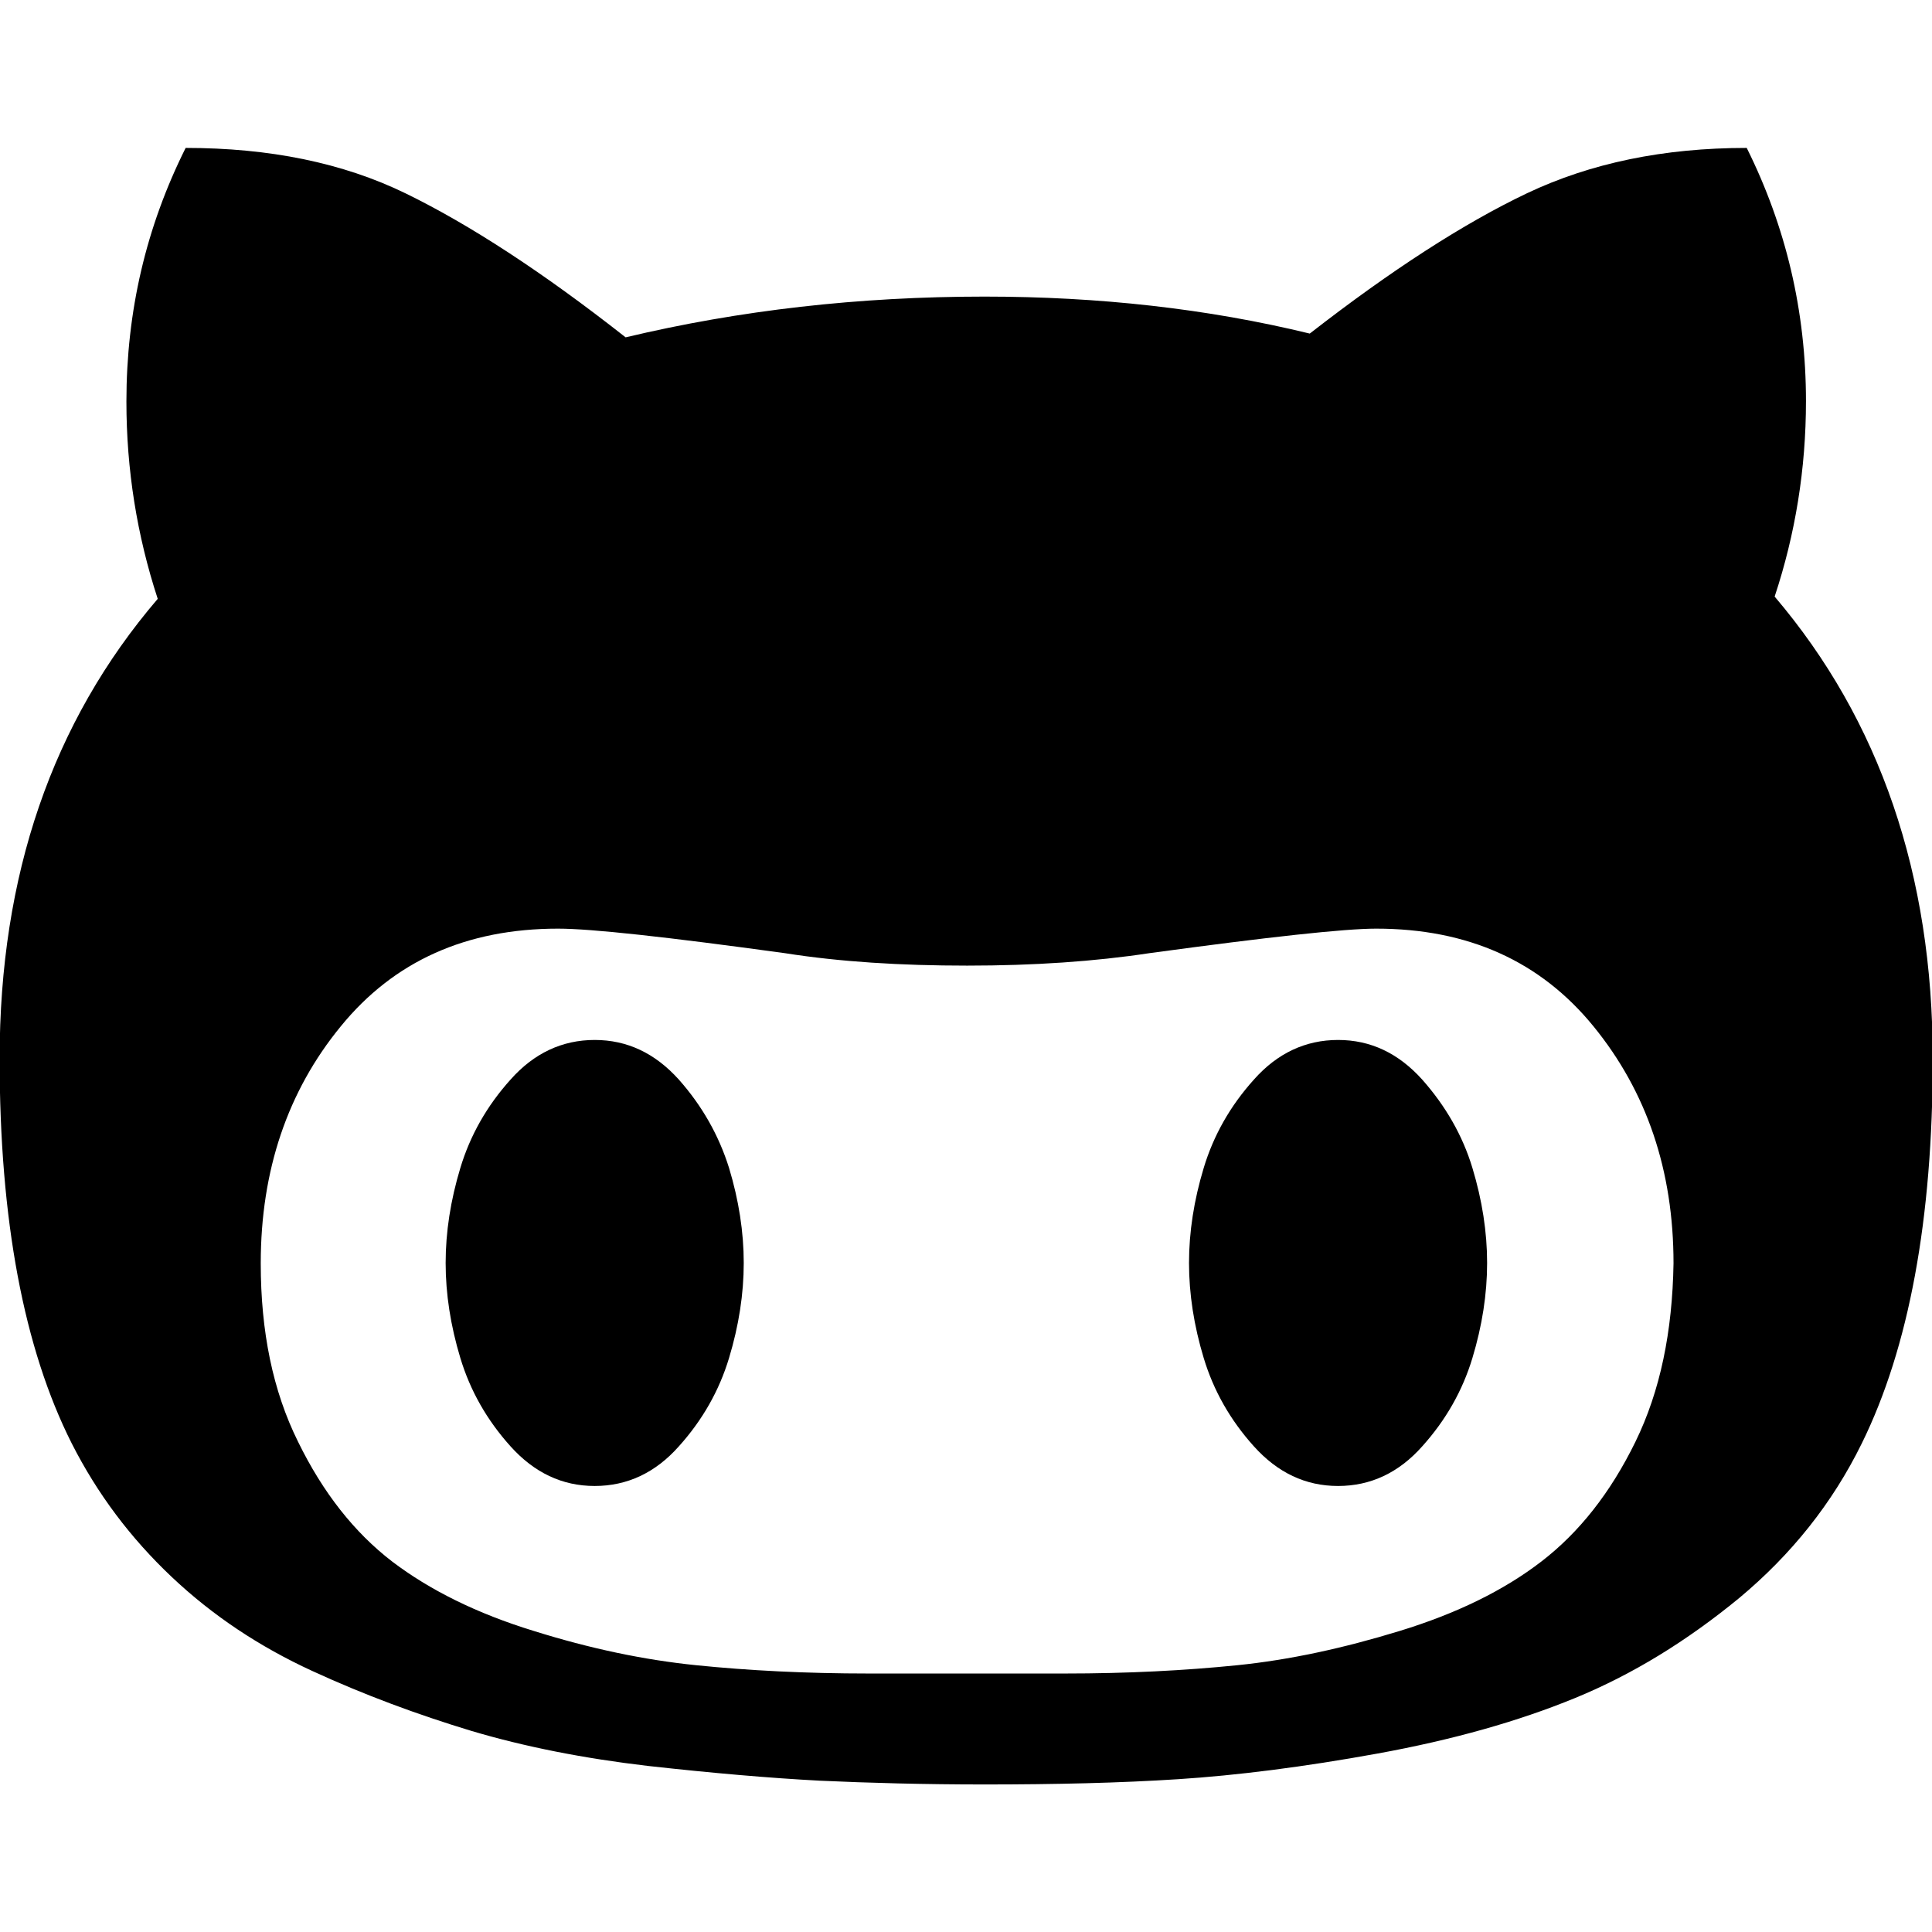 <svg id="github" xmlns="http://www.w3.org/2000/svg" viewBox="0 0 512 512">
<path d="M470.3,158.1c5.5-16.6,8.3-33.9,8.3-51.8c0-23.8-5.3-46.2-15.7-67.1c-22,0-41.3,4-58.2,12c-16.8,8-36,20.4-57.6,37.2
	c-27.1-6.6-55.9-9.8-86.2-9.8c-33.2,0-64.9,3.6-95.1,10.8c-22-17.3-41.4-29.9-58.2-38.1S71.3,39.2,49.2,39.2
	c-10.5,21-15.7,43.3-15.7,67.2c0,18.1,2.8,35.5,8.3,52.3C13.8,191.4-0.1,232-0.1,280.6c0,42.7,6.4,76.7,19.1,101.9
	c6.8,13.4,15.6,25.1,26.5,35.4s23.3,18.5,37.2,24.9c13.9,6.4,28,11.6,42.2,15.9c14.1,4.2,29.8,7.3,46.9,9.3
	c17.1,1.9,32.2,3.2,45.4,3.9c13.2,0.6,27.7,1,43.7,1c18.9,0,36-0.4,51.4-1.4c15.4-1,33-3.2,52.8-6.8c19.8-3.6,37.2-8.5,52.3-14.7
	s29.5-15,43.5-26.5c13.8-11.5,24.7-25.1,32.5-41c12.5-25.4,18.8-59.4,18.8-101.9C512.2,231.8,498.2,190.9,470.3,158.1z M433.4,382.1
	c-6.6,13.5-14.9,24-24.9,31.7c-10,7.7-22.5,13.8-37.5,18.4c-15,4.6-29.3,7.7-43.1,9.1c-13.8,1.4-29,2.2-45.8,2.2h-51.8
	c-16.8,0-32.1-0.8-45.8-2.2c-13.8-1.4-28.1-4.4-43.1-9.1c-15-4.6-27.5-10.8-37.5-18.4c-10-7.7-18.3-18.2-24.9-31.7
	c-6.7-13.5-9.9-29.2-9.9-47.3c0-24.6,7.1-45.6,21.2-62.8c14.1-17.3,33.3-25.9,57.6-25.9c8.8,0,28.8,2.2,60.1,6.5
	c14.6,2.3,30.7,3.3,48.3,3.3c17.7,0,33.8-1.1,48.3-3.3c31.6-4.3,51.7-6.5,60.1-6.5c24.3,0,43.5,8.6,57.6,25.9
	c14.1,17.3,21.2,38.2,21.2,62.8C443.2,352.9,440,368.6,433.4,382.1z" fill="currentColor"/>
<path d="M179.9,286.1c-6.3-7-13.7-10.5-22.3-10.5s-16.1,3.5-22.3,10.5c-6.3,7-10.7,14.8-13.3,23.4c-2.6,8.6-3.9,17-3.9,25.2
	s1.3,16.6,3.9,25.2c2.6,8.6,7,16.4,13.3,23.4c6.3,7,13.7,10.5,22.3,10.5s16.1-3.5,22.3-10.5c6.3-7,10.7-14.8,13.3-23.4
	s3.9-17,3.9-25.2s-1.3-16.6-3.9-25.2C190.5,300.9,186.1,293.1,179.9,286.1z" fill="currentColor"/>
<path d="M376.9,286.1c-6.3-7-13.7-10.5-22.3-10.5s-16.1,3.5-22.3,10.5c-6.3,7-10.7,14.8-13.3,23.4s-3.9,17-3.9,25.2
	s1.3,16.6,3.9,25.2s7,16.4,13.3,23.4c6.3,7,13.7,10.5,22.3,10.5s16.1-3.5,22.3-10.5c6.3-7,10.7-14.8,13.3-23.4s3.9-17,3.9-25.2
	s-1.3-16.6-3.9-25.2S383.1,293.1,376.9,286.1z" fill="currentColor"/>
</svg>
